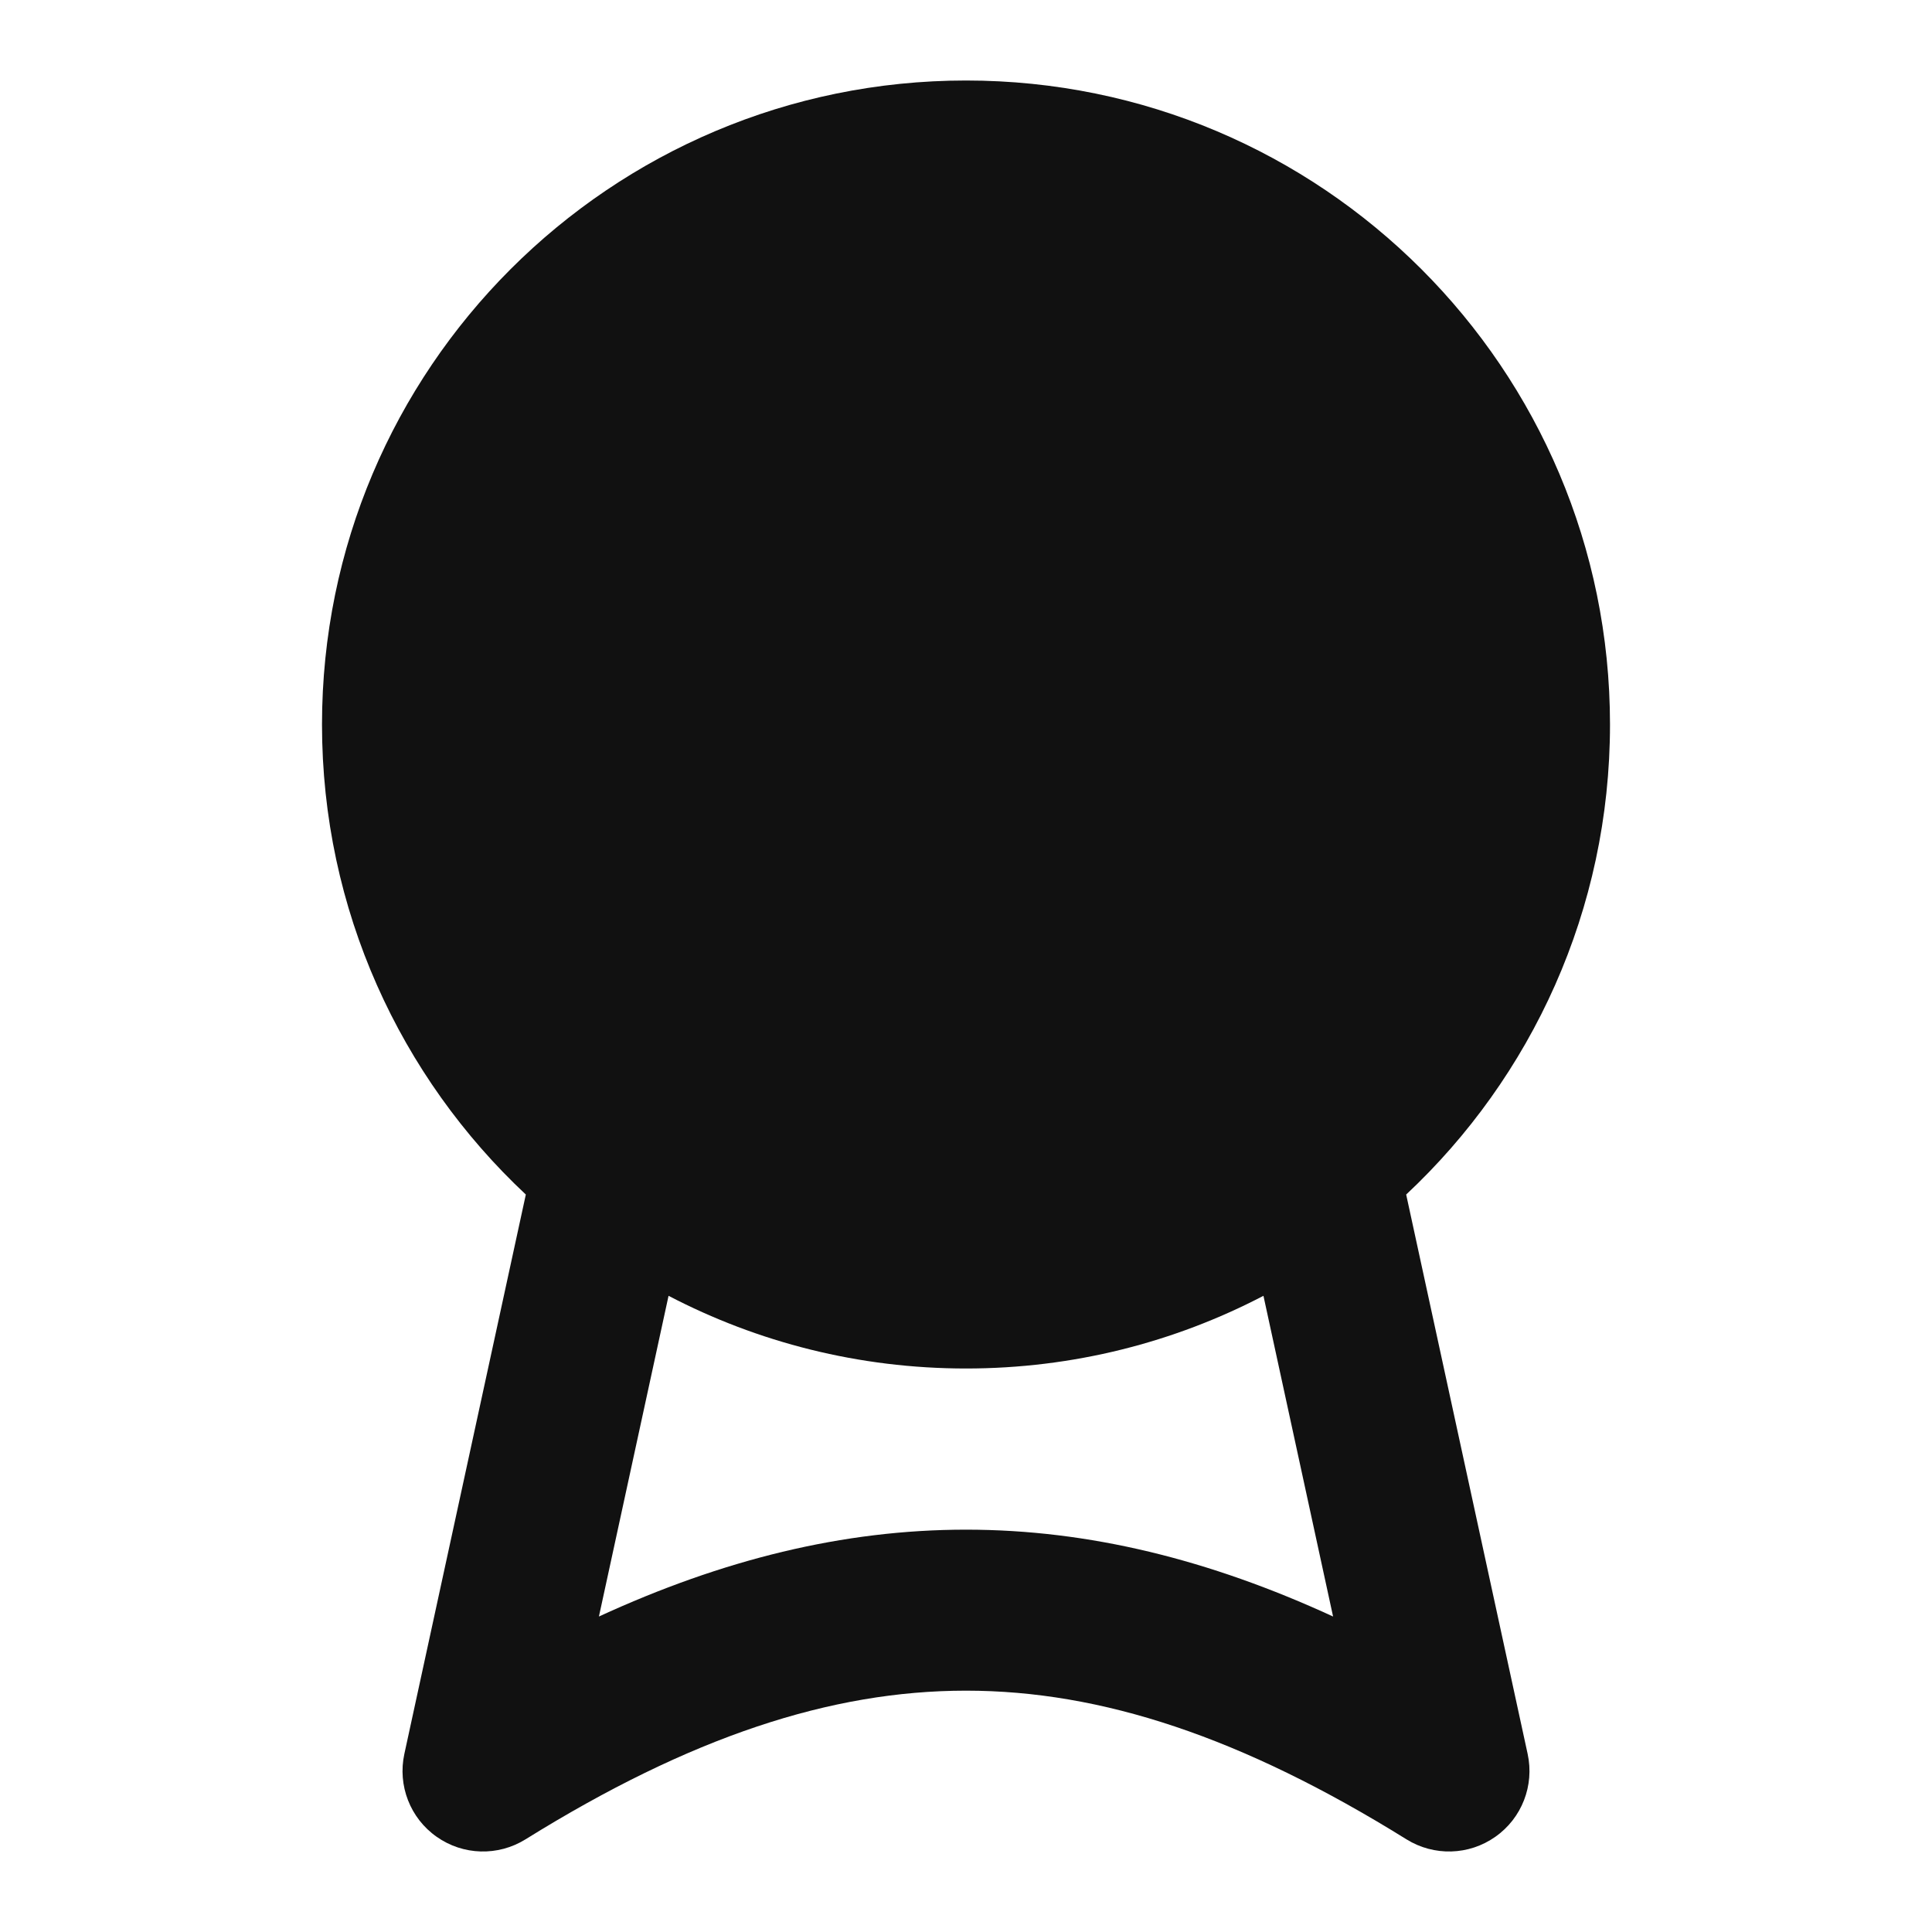 <svg width="24" height="24" viewBox="0 0 24 24" fill="none" xmlns="http://www.w3.org/2000/svg">
<path fill-rule="evenodd" clip-rule="evenodd" d="M12 1C7.582 1 4 4.582 4 9C4 11.304 4.975 13.381 6.532 14.839L5.023 21.788C4.938 22.18 5.095 22.586 5.424 22.817C5.752 23.049 6.187 23.061 6.528 22.849C8.571 21.579 10.317 21.002 12 21.002C13.683 21.002 15.429 21.579 17.472 22.849C17.813 23.061 18.248 23.049 18.576 22.817C18.905 22.586 19.062 22.18 18.977 21.788L17.468 14.839C19.025 13.381 20 11.304 20 9C20 4.582 16.418 1 12 1ZM7.44 20.081L8.305 16.097C9.411 16.674 10.668 17 12 17C13.332 17 14.589 16.674 15.695 16.097L16.56 20.081C15.026 19.375 13.528 19.002 12 19.002C10.472 19.002 8.974 19.375 7.44 20.081Z" fill="#111111"/>
</svg>
